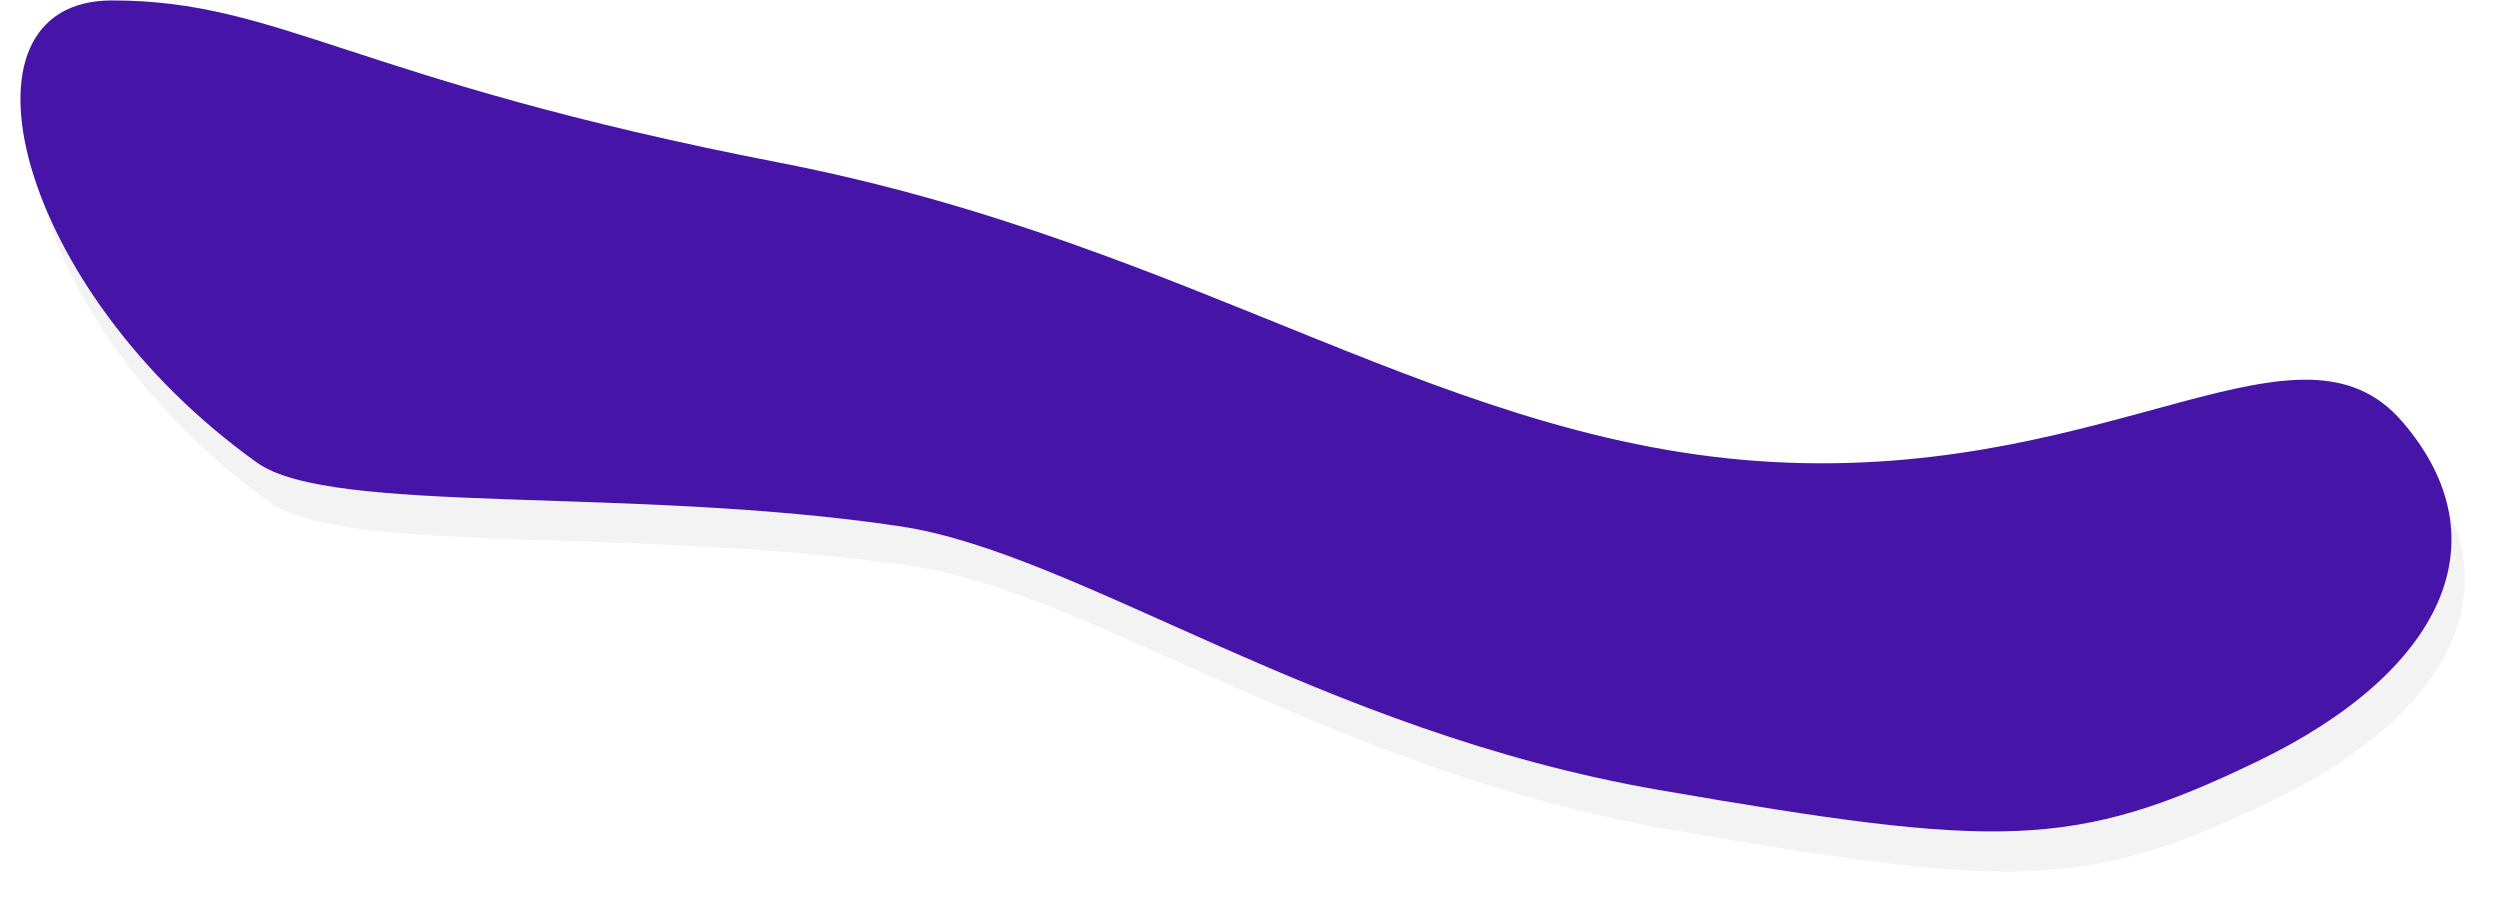 <svg xmlns="http://www.w3.org/2000/svg" width="936" height="340" viewBox="0 0 936 340"><defs><mask id="pgf4b" width="2" height="2" x="-1" y="-1"><path fill="#fff" d="M7 0h911v312H7z"/><path d="M41.977.164c62.912 0 90.455 29.807 249.748 60.72 159.293 30.914 251.29 107.874 378.317 112.366 123.228 4.359 191.195-59.883 229.515-15.22 38.32 44.665 14.559 93.73-54.32 126.99-68.88 33.262-97.073 32.731-224.162 10.734-127.089-21.998-217.219-88.714-284.193-98.723-101.24-15.13-212.773-3.933-240.586-23.78C5.8 108.67-20.935.163 41.976.163z"/></mask><filter id="pgf4a" width="976" height="387" x="-23" y="-30" filterUnits="userSpaceOnUse"><feOffset dx="5" dy="15" in="SourceGraphic" result="FeOffset1036Out"/><feGaussianBlur in="FeOffset1036Out" result="FeGaussianBlur1037Out" stdDeviation="8 8"/></filter></defs><g><g><g filter="url(#pgf4a)"><path fill="none" d="M41.977.164c62.912 0 90.455 29.807 249.748 60.72 159.293 30.914 251.29 107.874 378.317 112.366 123.228 4.359 191.195-59.883 229.515-15.22 38.32 44.665 14.559 93.73-54.32 126.99-68.88 33.262-97.073 32.731-224.162 10.734-127.089-21.998-217.219-88.714-284.193-98.723-101.24-15.13-212.773-3.933-240.586-23.78C5.8 108.67-20.935.163 41.976.163z" mask="url(&quot;#pgf4b&quot;)"/><path fill-opacity=".05" d="M41.977.164c62.912 0 90.455 29.807 249.748 60.72 159.293 30.914 251.29 107.874 378.317 112.366 123.228 4.359 191.195-59.883 229.515-15.22 38.32 44.665 14.559 93.73-54.32 126.99-68.88 33.262-97.073 32.731-224.162 10.734-127.089-21.998-217.219-88.714-284.193-98.723-101.24-15.13-212.773-3.933-240.586-23.78C5.8 108.67-20.935.163 41.976.163z"/></g><path fill="#4614a7" d="M41.977.164c62.912 0 90.455 29.807 249.748 60.72 159.293 30.914 251.29 107.874 378.317 112.366 123.228 4.359 191.195-59.883 229.515-15.22 38.32 44.665 14.559 93.73-54.32 126.99-68.88 33.262-97.073 32.731-224.162 10.734-127.089-21.998-217.219-88.714-284.193-98.723-101.24-15.13-212.773-3.933-240.586-23.78C5.8 108.67-20.935.163 41.976.163z"/></g></g></svg>